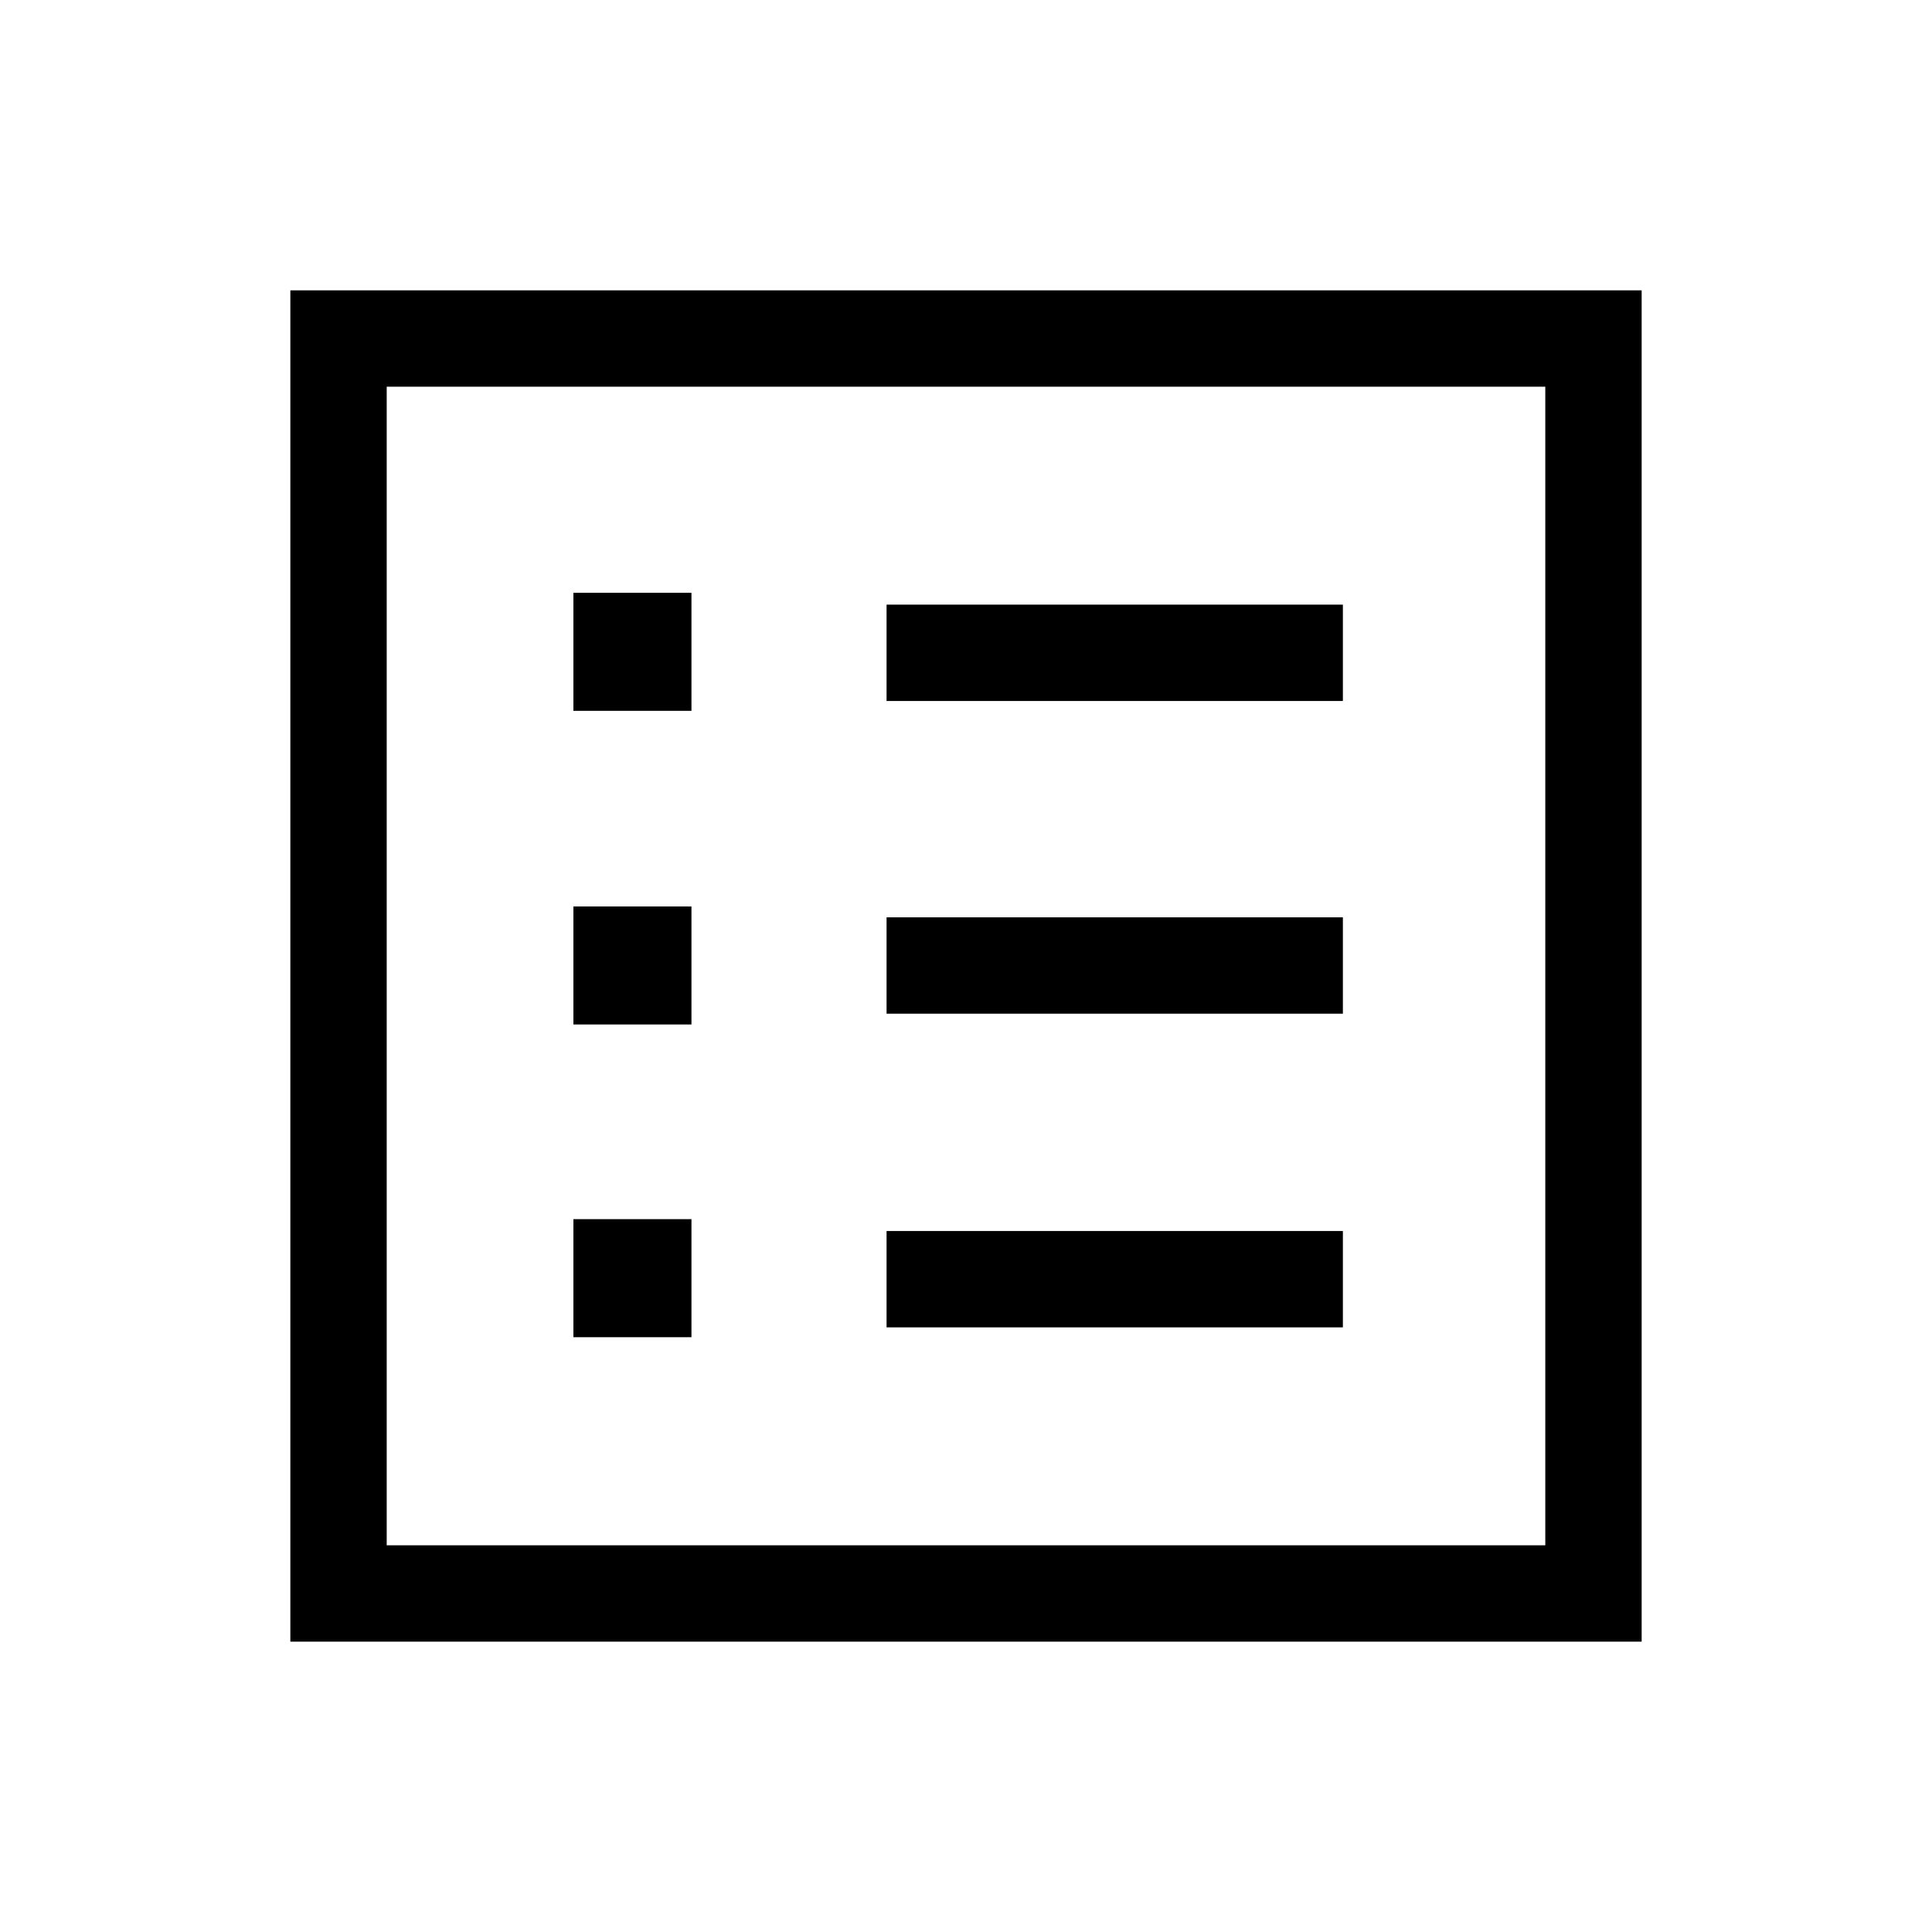<svg xmlns="http://www.w3.org/2000/svg" height="40" viewBox="0 -960 960 960" width="40"><path d="M284.92-295.55h58.66v-58.66h-58.66v58.66Zm0-155.39h58.66v-58.65h-58.66v58.65Zm0-155.85h58.66v-58.66h-58.66v58.66Zm155.61 306.35h226.74v-47.88H440.53v47.88Zm0-155.86h226.74v-47.88H440.53v47.88Zm0-155.38h226.74v-47.88H440.53v47.88ZM144.27-144.27v-671.46h671.46v671.46H144.27Zm47.88-47.88h575.7v-575.7h-575.7v575.7Zm0 0v-575.7 575.7Z"/></svg>